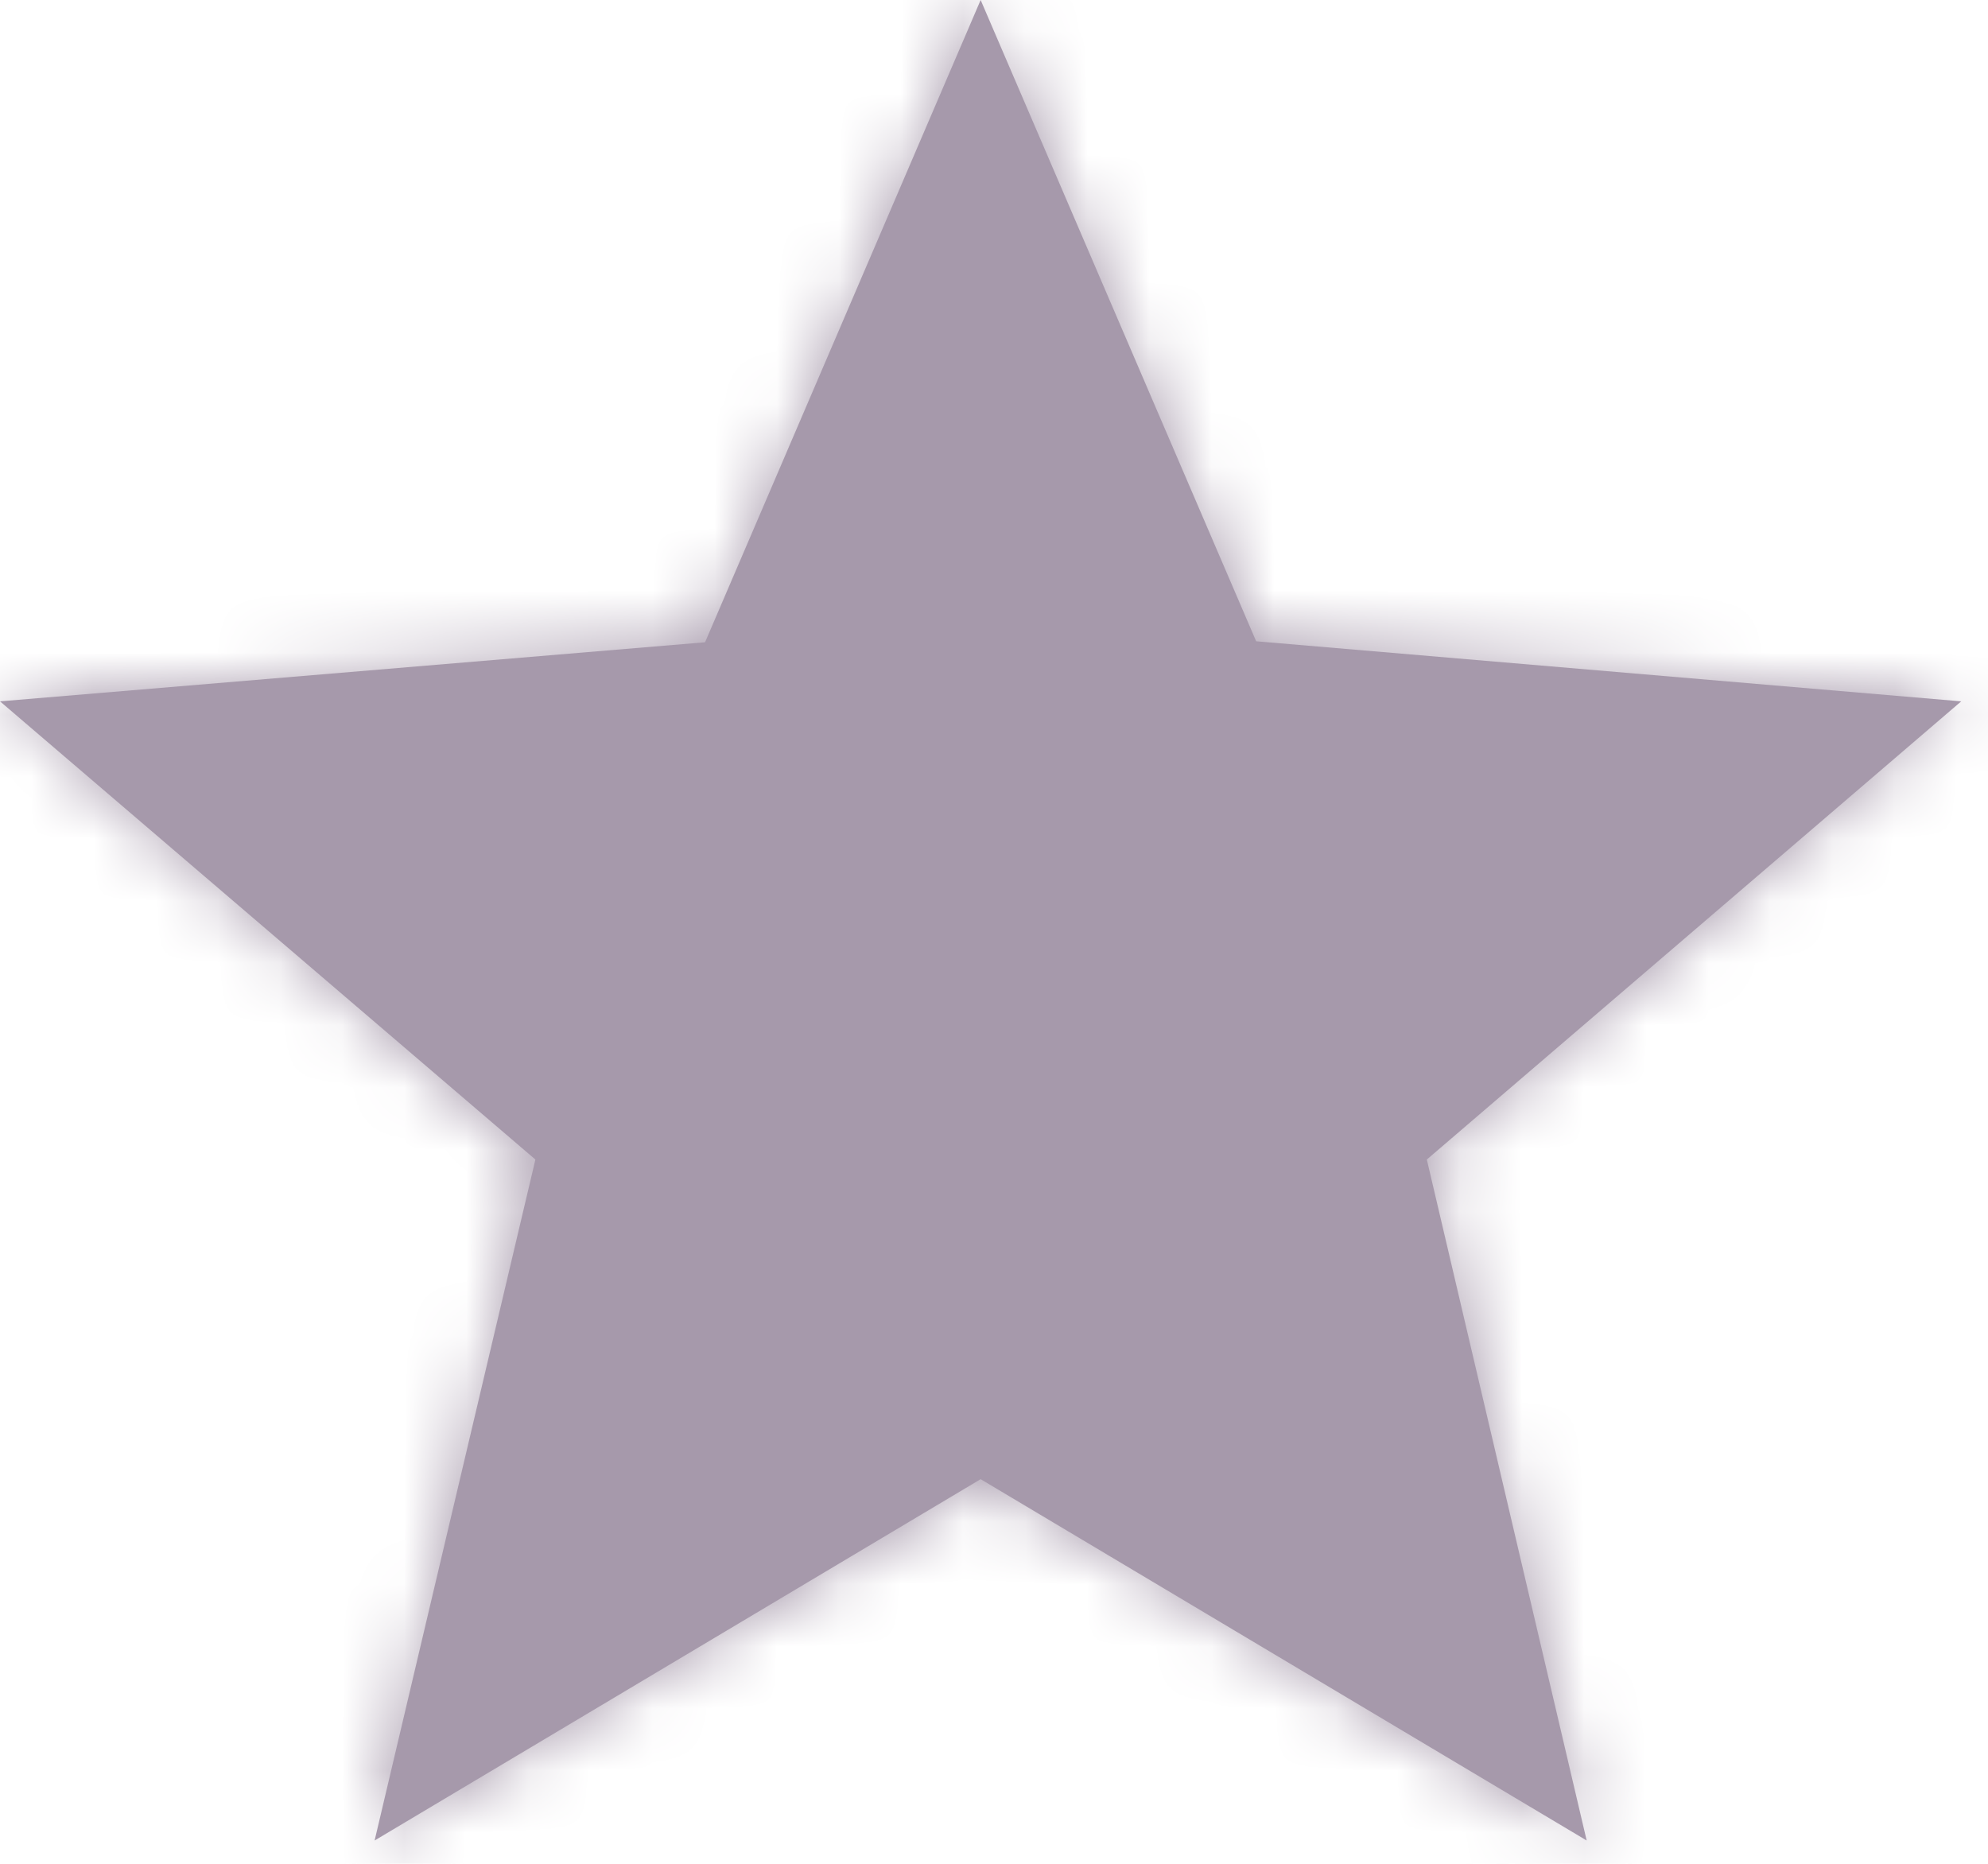 <?xml version="1.0" encoding="UTF-8"?>
<svg width="32px" height="30px" viewBox="0 0 32 30" version="1.1" xmlns="http://www.w3.org/2000/svg" xmlns:xlink="http://www.w3.org/1999/xlink">
    <!-- Generator: Sketch 51.3 (57544) - http://www.bohemiancoding.com/sketch -->
    <title>_ / Atoms / Icons / Star / Default</title>
    <desc>Created with Sketch.</desc>
    <defs>
        <polygon id="path-1" points="31.569 11.289 20.22 10.322 15.785 0 11.349 10.338 0 11.289 8.618 18.664 6.03 29.625 15.785 23.809 25.54 29.625 22.967 18.664"></polygon>
    </defs>
    <g id="_-/-Atoms-/-Icons-/-Star-/-Default" stroke="none" stroke-width="1" fill="none" fill-rule="evenodd">
        <mask id="mask-2" fill="white">
            <use xlink:href="#path-1"></use>
        </mask>
        <use id="Mask" fill="#A699AB" fill-rule="nonzero" xlink:href="#path-1"></use>
        <g id="_-/-Atoms-/-Colors-/-Black2" mask="url(#mask-2)" fill="#A699AB">
            <rect id="Rectangle" x="0" y="0" width="32" height="30"></rect>
        </g>
    </g>
</svg>